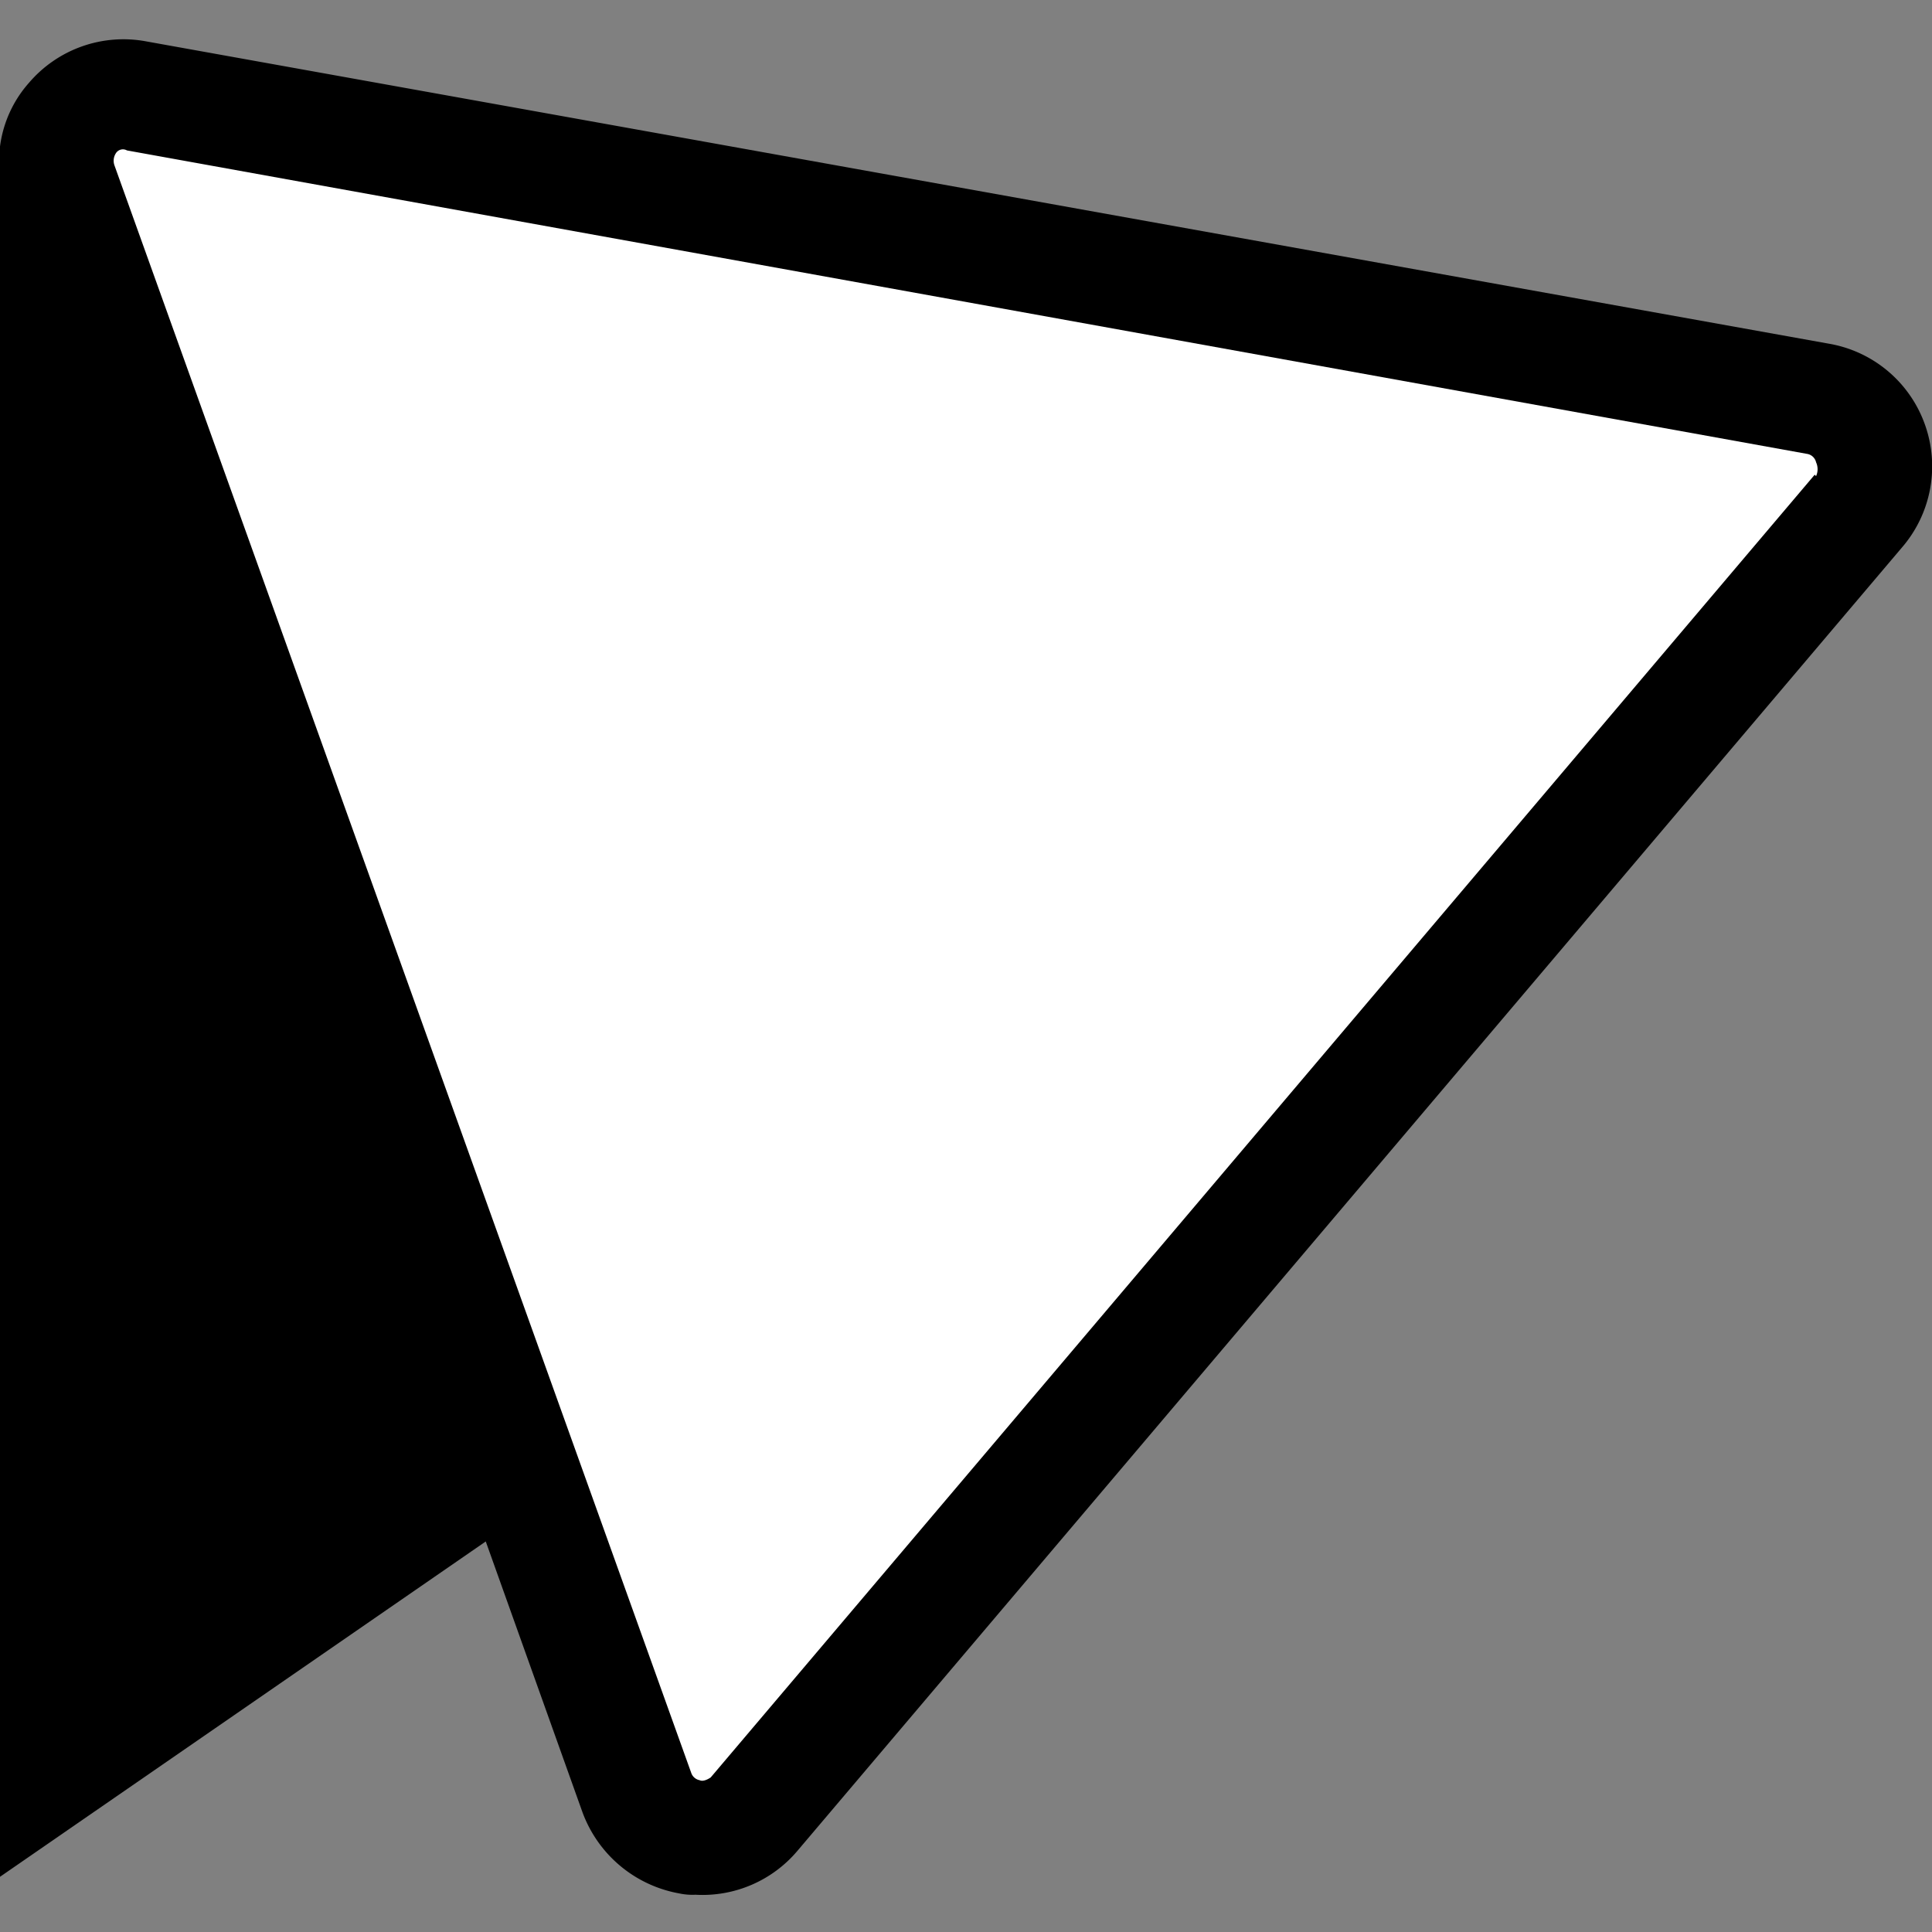 <svg data-tags="channel, vidmob" xmlns="http://www.w3.org/2000/svg" viewBox="0 0 14 14"><rect x="0" y="0" width="14" height="14" fill="#808080" stroke="none"/><path d="M13.95 3.08a.9.9 0 00-.7-.59L1.06.3a.9.9 0 00-.85.3.86.86 0 00-.21.68V13.6l3.52-2.43.7 1.96a.92.92 0 00.7.59.46.46 0 00.12.01.9.9 0 00.74-.32l8-9.44a.9.9 0 00.17-.89"/><path fill="#fff" d="M13.15 3.44l-8 9.44c-.03.02-.06.03-.08.02a.08.08 0 01-.06-.05L.83 1.2a.1.1 0 01.01-.09.06.06 0 01.08-.02l12.18 2.2a.08.08 0 01.06.06.12.12 0 010 .1"/></svg>